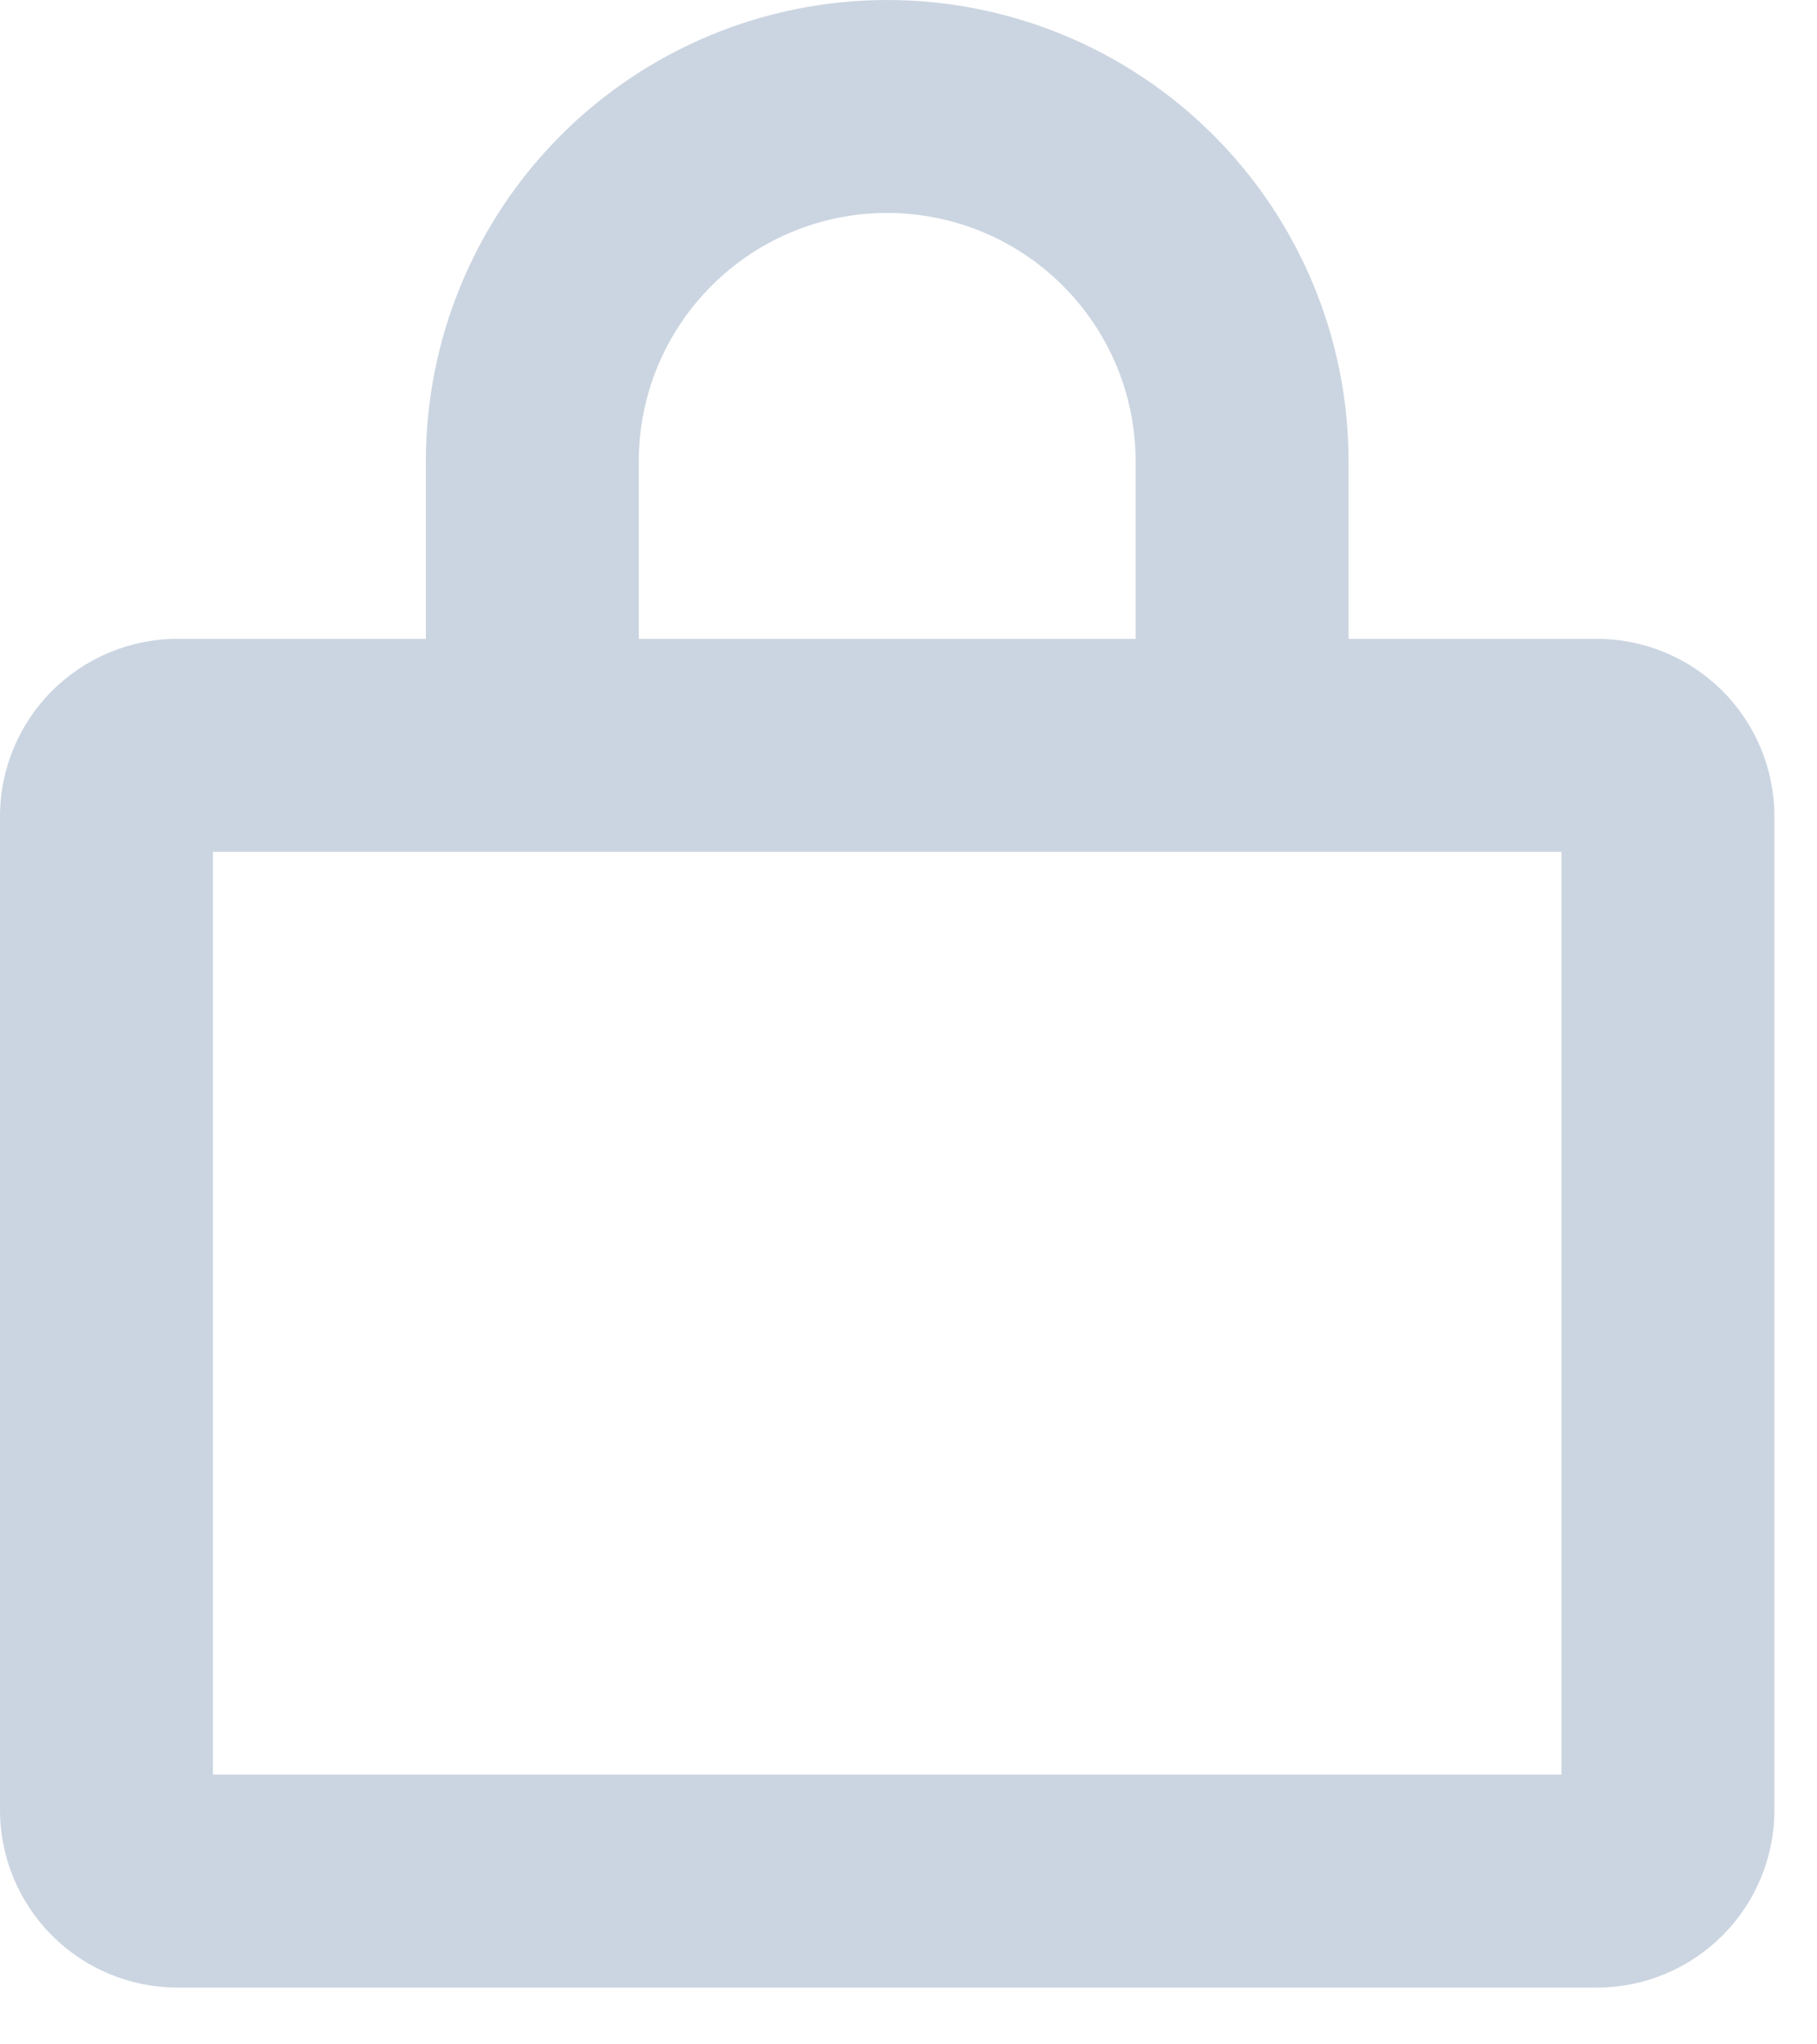 <svg preserveAspectRatio="none" width="100%" height="100%" overflow="visible" style="display: block;" viewBox="0 0 16 18" fill="none" xmlns="http://www.w3.org/2000/svg">
<path id="Vector" d="M14.062 5.625H11.875V4.062C11.875 2.985 11.447 1.952 10.685 1.19C9.923 0.428 8.89 0 7.812 0C6.735 0 5.702 0.428 4.94 1.19C4.178 1.952 3.75 2.985 3.75 4.062V5.625H1.562C1.148 5.625 0.751 5.79 0.458 6.083C0.165 6.376 0 6.773 0 7.188V15.938C0 16.352 0.165 16.749 0.458 17.042C0.751 17.335 1.148 17.5 1.562 17.5H14.062C14.477 17.5 14.874 17.335 15.167 17.042C15.46 16.749 15.625 16.352 15.625 15.938V7.188C15.625 6.773 15.46 6.376 15.167 6.083C14.874 5.79 14.477 5.625 14.062 5.625ZM5.625 4.062C5.625 3.482 5.855 2.926 6.266 2.516C6.676 2.105 7.232 1.875 7.812 1.875C8.393 1.875 8.949 2.105 9.359 2.516C9.77 2.926 10 3.482 10 4.062V5.625H5.625V4.062ZM13.75 15.625H1.875V7.5H13.75V15.625Z" fill="#CBD5E1"/>
</svg>
